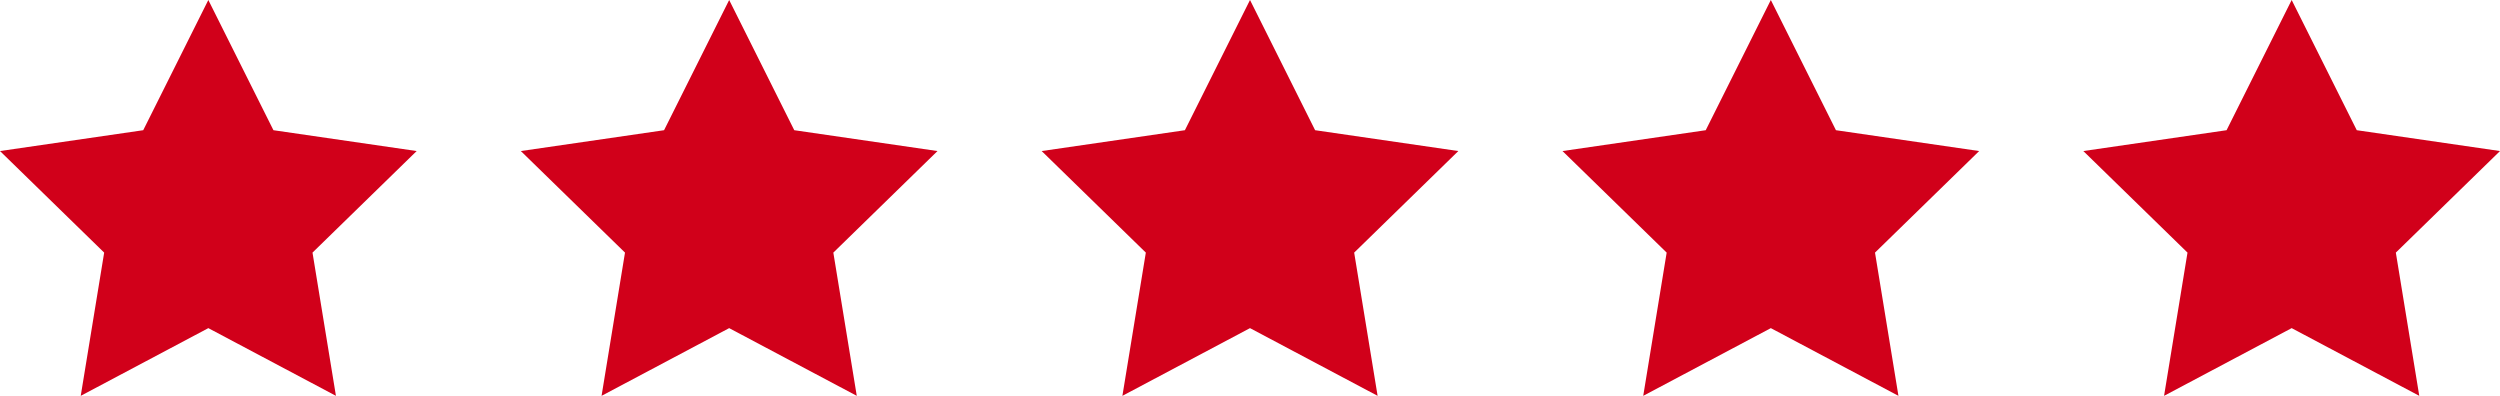 <svg xmlns="http://www.w3.org/2000/svg" width="72" height="11.4" viewBox="0 0 72 11.4"><g transform="translate(-1394 -3885)"><path d="M6,0,7.875,3.75,12,4.35,9,7.275,9.675,11.4,6,9.45,2.325,11.4,3,7.275,0,4.35l4.125-.6Z" transform="translate(1409 3885)" fill="#d1001a"/><path d="M6,0,7.875,3.75,12,4.35,9,7.275,9.675,11.4,6,9.45,2.325,11.4,3,7.275,0,4.35l4.125-.6Z" transform="translate(1424 3885)" fill="#d1001a"/><path d="M6,0,7.875,3.75,12,4.35,9,7.275,9.675,11.4,6,9.45,2.325,11.4,3,7.275,0,4.35l4.125-.6Z" transform="translate(1439 3885)" fill="#d1001a"/><path d="M6,0,7.875,3.75,12,4.35,9,7.275,9.675,11.4,6,9.45,2.325,11.4,3,7.275,0,4.35l4.125-.6Z" transform="translate(1454 3885)" fill="#d1001a"/><path d="M6,0,7.875,3.75,12,4.35,9,7.275,9.675,11.4,6,9.45,2.325,11.4,3,7.275,0,4.35l4.125-.6Z" transform="translate(1394 3885)" fill="#d1001a"/></g></svg>